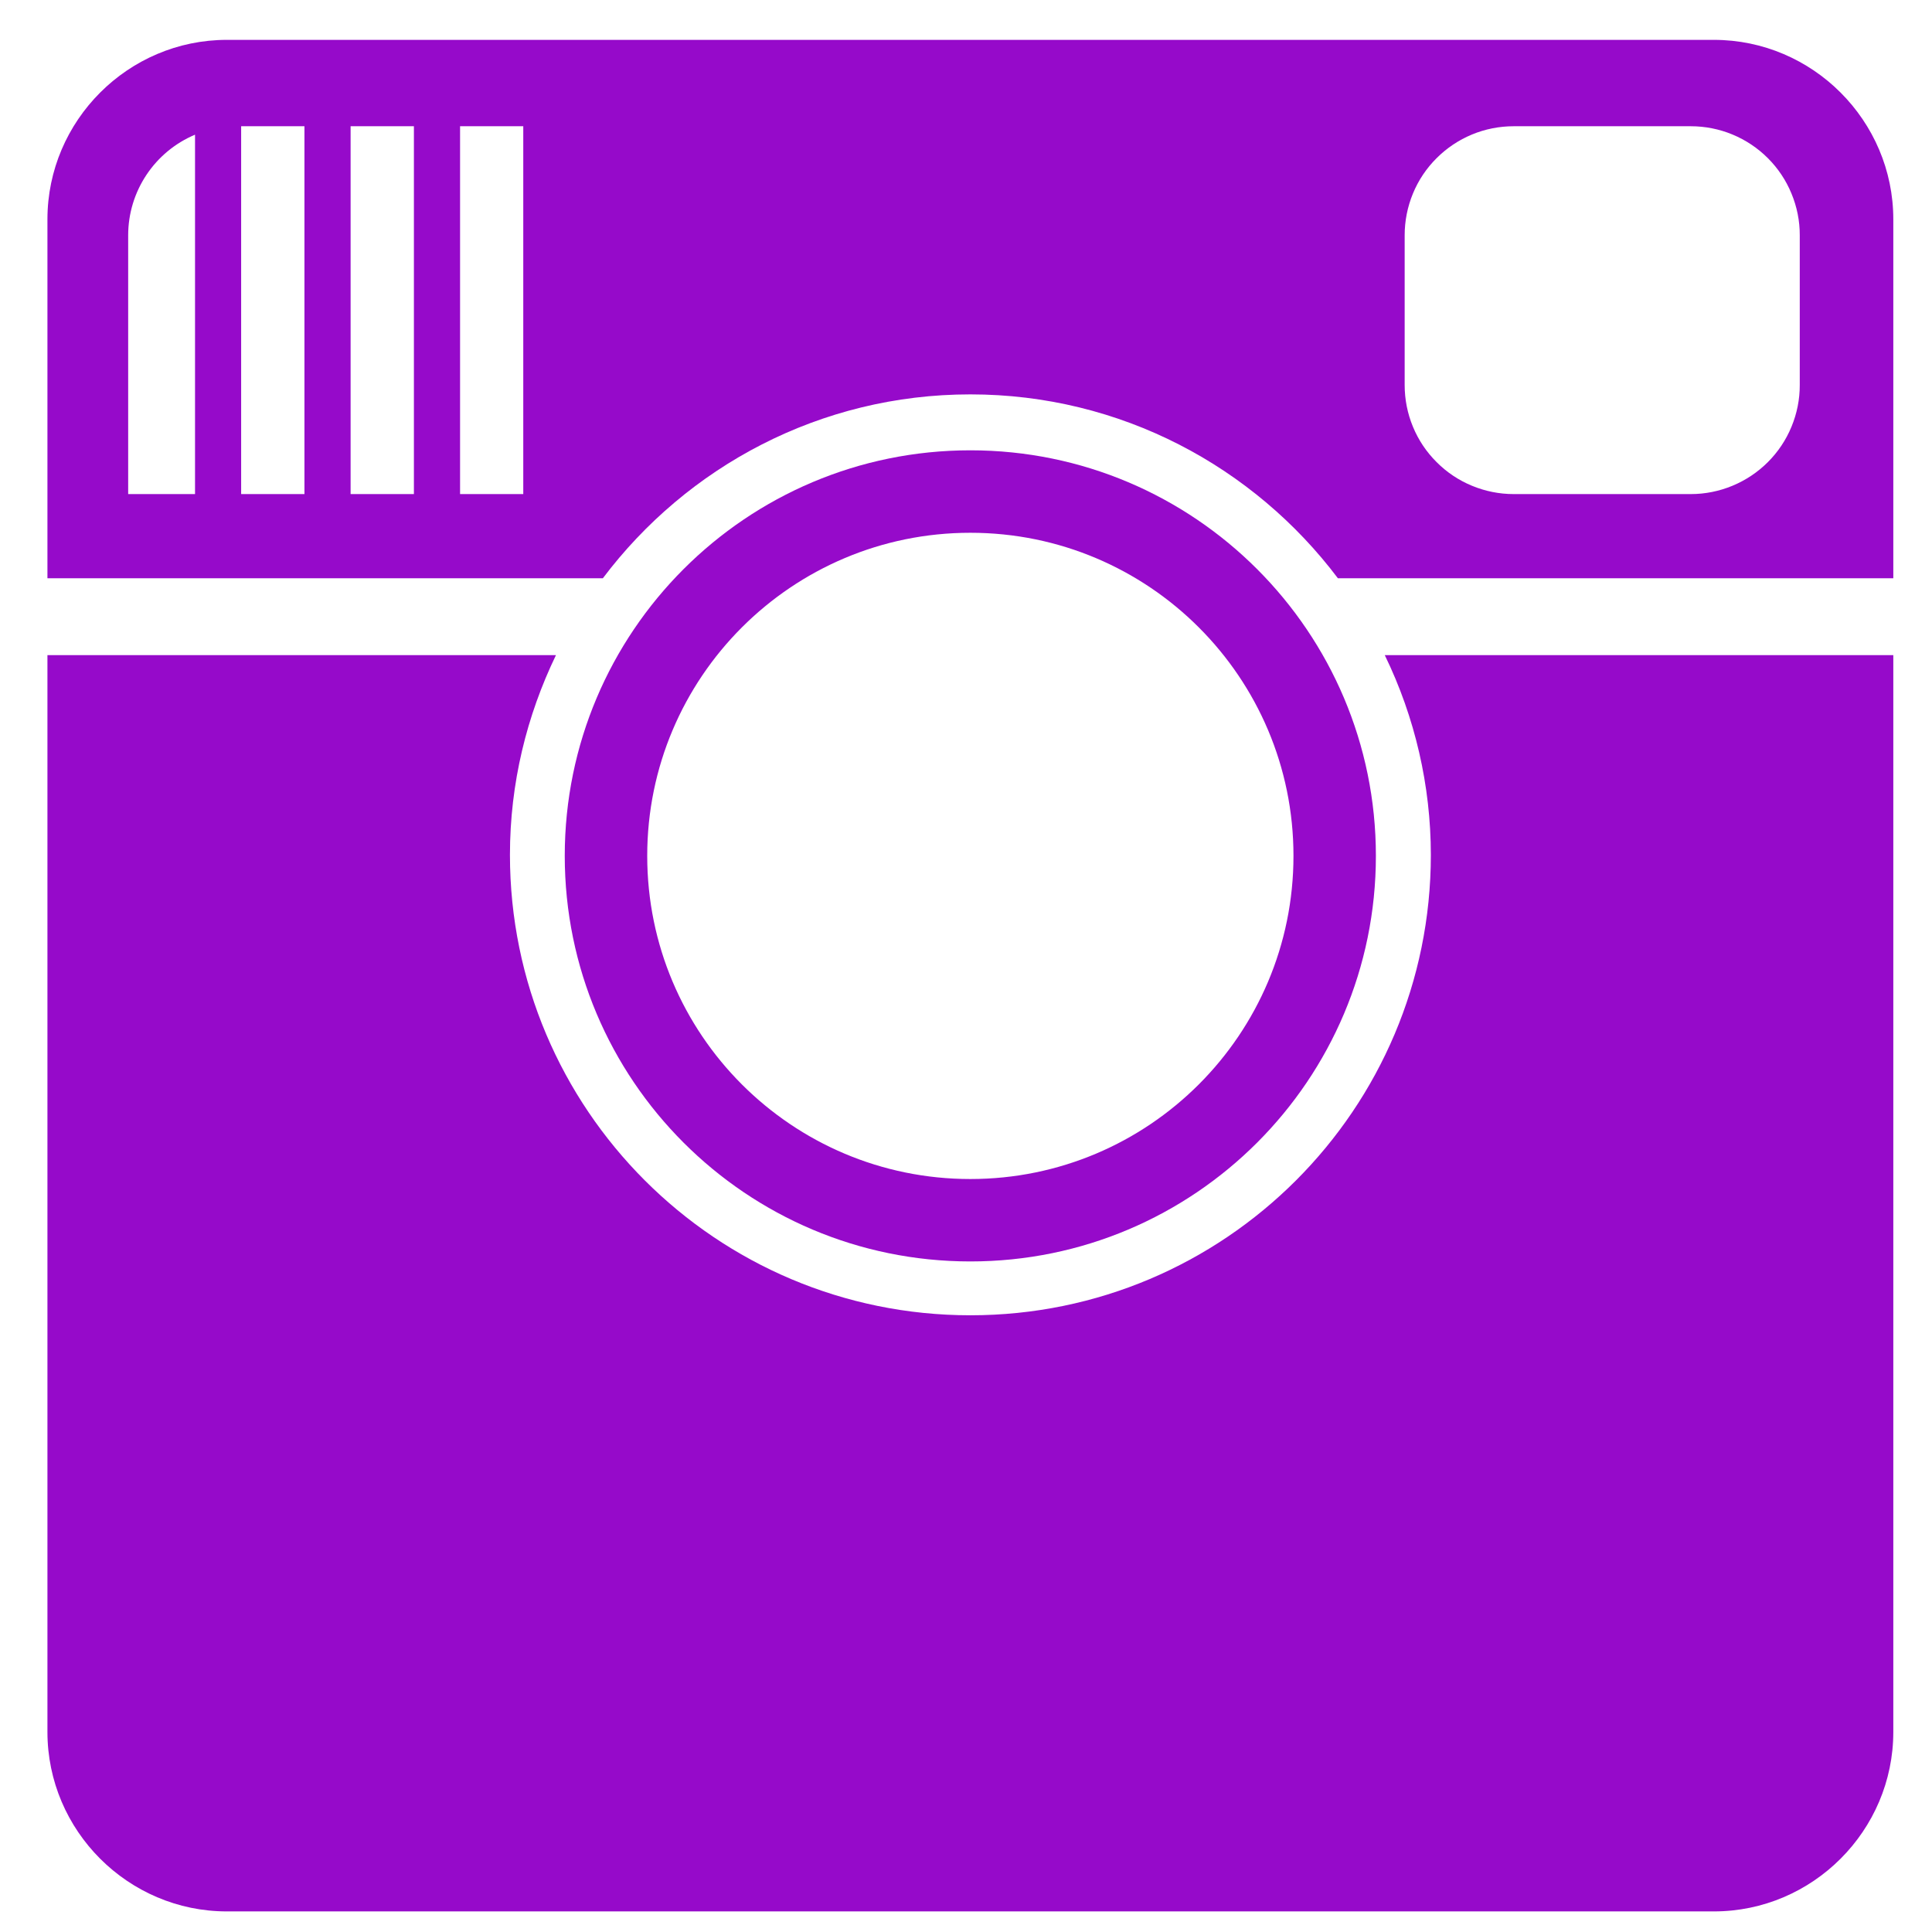<svg width="38" height="38" viewBox="0 0 38 38" fill="none" xmlns="http://www.w3.org/2000/svg">
<path d="M28.143 16.814C28.143 21.815 24.088 25.87 19.087 25.87C14.085 25.87 10.03 21.815 10.03 16.814C10.03 15.404 10.361 14.075 10.935 12.886H0.933V34.065C0.933 36.007 2.521 37.595 4.462 37.595H33.71C35.651 37.595 37.239 36.007 37.239 34.065V12.886H27.237C27.832 14.11 28.142 15.453 28.143 16.814ZM33.71 0.784H4.462C2.521 0.784 0.933 2.373 0.933 4.314V11.374H11.857C13.51 9.181 16.128 7.757 19.086 7.757C22.044 7.757 24.662 9.181 26.315 11.374H37.239V4.314C37.239 2.373 35.651 0.784 33.71 0.784ZM3.835 9.718H2.521V4.627C2.521 4.205 2.646 3.792 2.88 3.44C3.114 3.088 3.446 2.813 3.836 2.649V9.718H3.835ZM5.988 9.718H4.743V2.483H5.988V9.718ZM8.141 9.718H6.896V2.483H8.141V9.718ZM10.292 4.627V9.718H9.049V2.483H10.292V4.627ZM35.399 7.573C35.4 7.855 35.344 8.133 35.236 8.394C35.129 8.654 34.971 8.89 34.772 9.089C34.573 9.288 34.336 9.446 34.076 9.554C33.816 9.662 33.537 9.718 33.256 9.718H29.772C29.49 9.718 29.211 9.662 28.951 9.554C28.691 9.447 28.455 9.289 28.256 9.089C28.056 8.89 27.898 8.654 27.791 8.394C27.683 8.134 27.628 7.855 27.628 7.573V4.627C27.628 4.346 27.683 4.067 27.791 3.806C27.898 3.546 28.056 3.31 28.256 3.111C28.455 2.912 28.691 2.754 28.951 2.646C29.211 2.538 29.49 2.483 29.772 2.483H33.256C33.537 2.483 33.816 2.538 34.076 2.646C34.337 2.754 34.573 2.912 34.772 3.111C34.971 3.31 35.129 3.546 35.236 3.807C35.344 4.067 35.4 4.346 35.399 4.627V7.573Z" fill="#960ACA"/>
<path d="M19.086 24.811C23.491 24.811 27.062 21.239 27.062 16.834C27.062 12.43 23.491 8.857 19.086 8.857C14.68 8.857 11.108 12.43 11.108 16.834C11.108 21.238 14.68 24.811 19.086 24.811ZM19.085 10.479C22.595 10.479 25.441 13.324 25.441 16.834C25.441 20.344 22.596 23.19 19.085 23.19C15.575 23.19 12.73 20.345 12.73 16.834C12.73 13.324 15.576 10.479 19.085 10.479Z" fill="#960ACA"/>
</svg>
